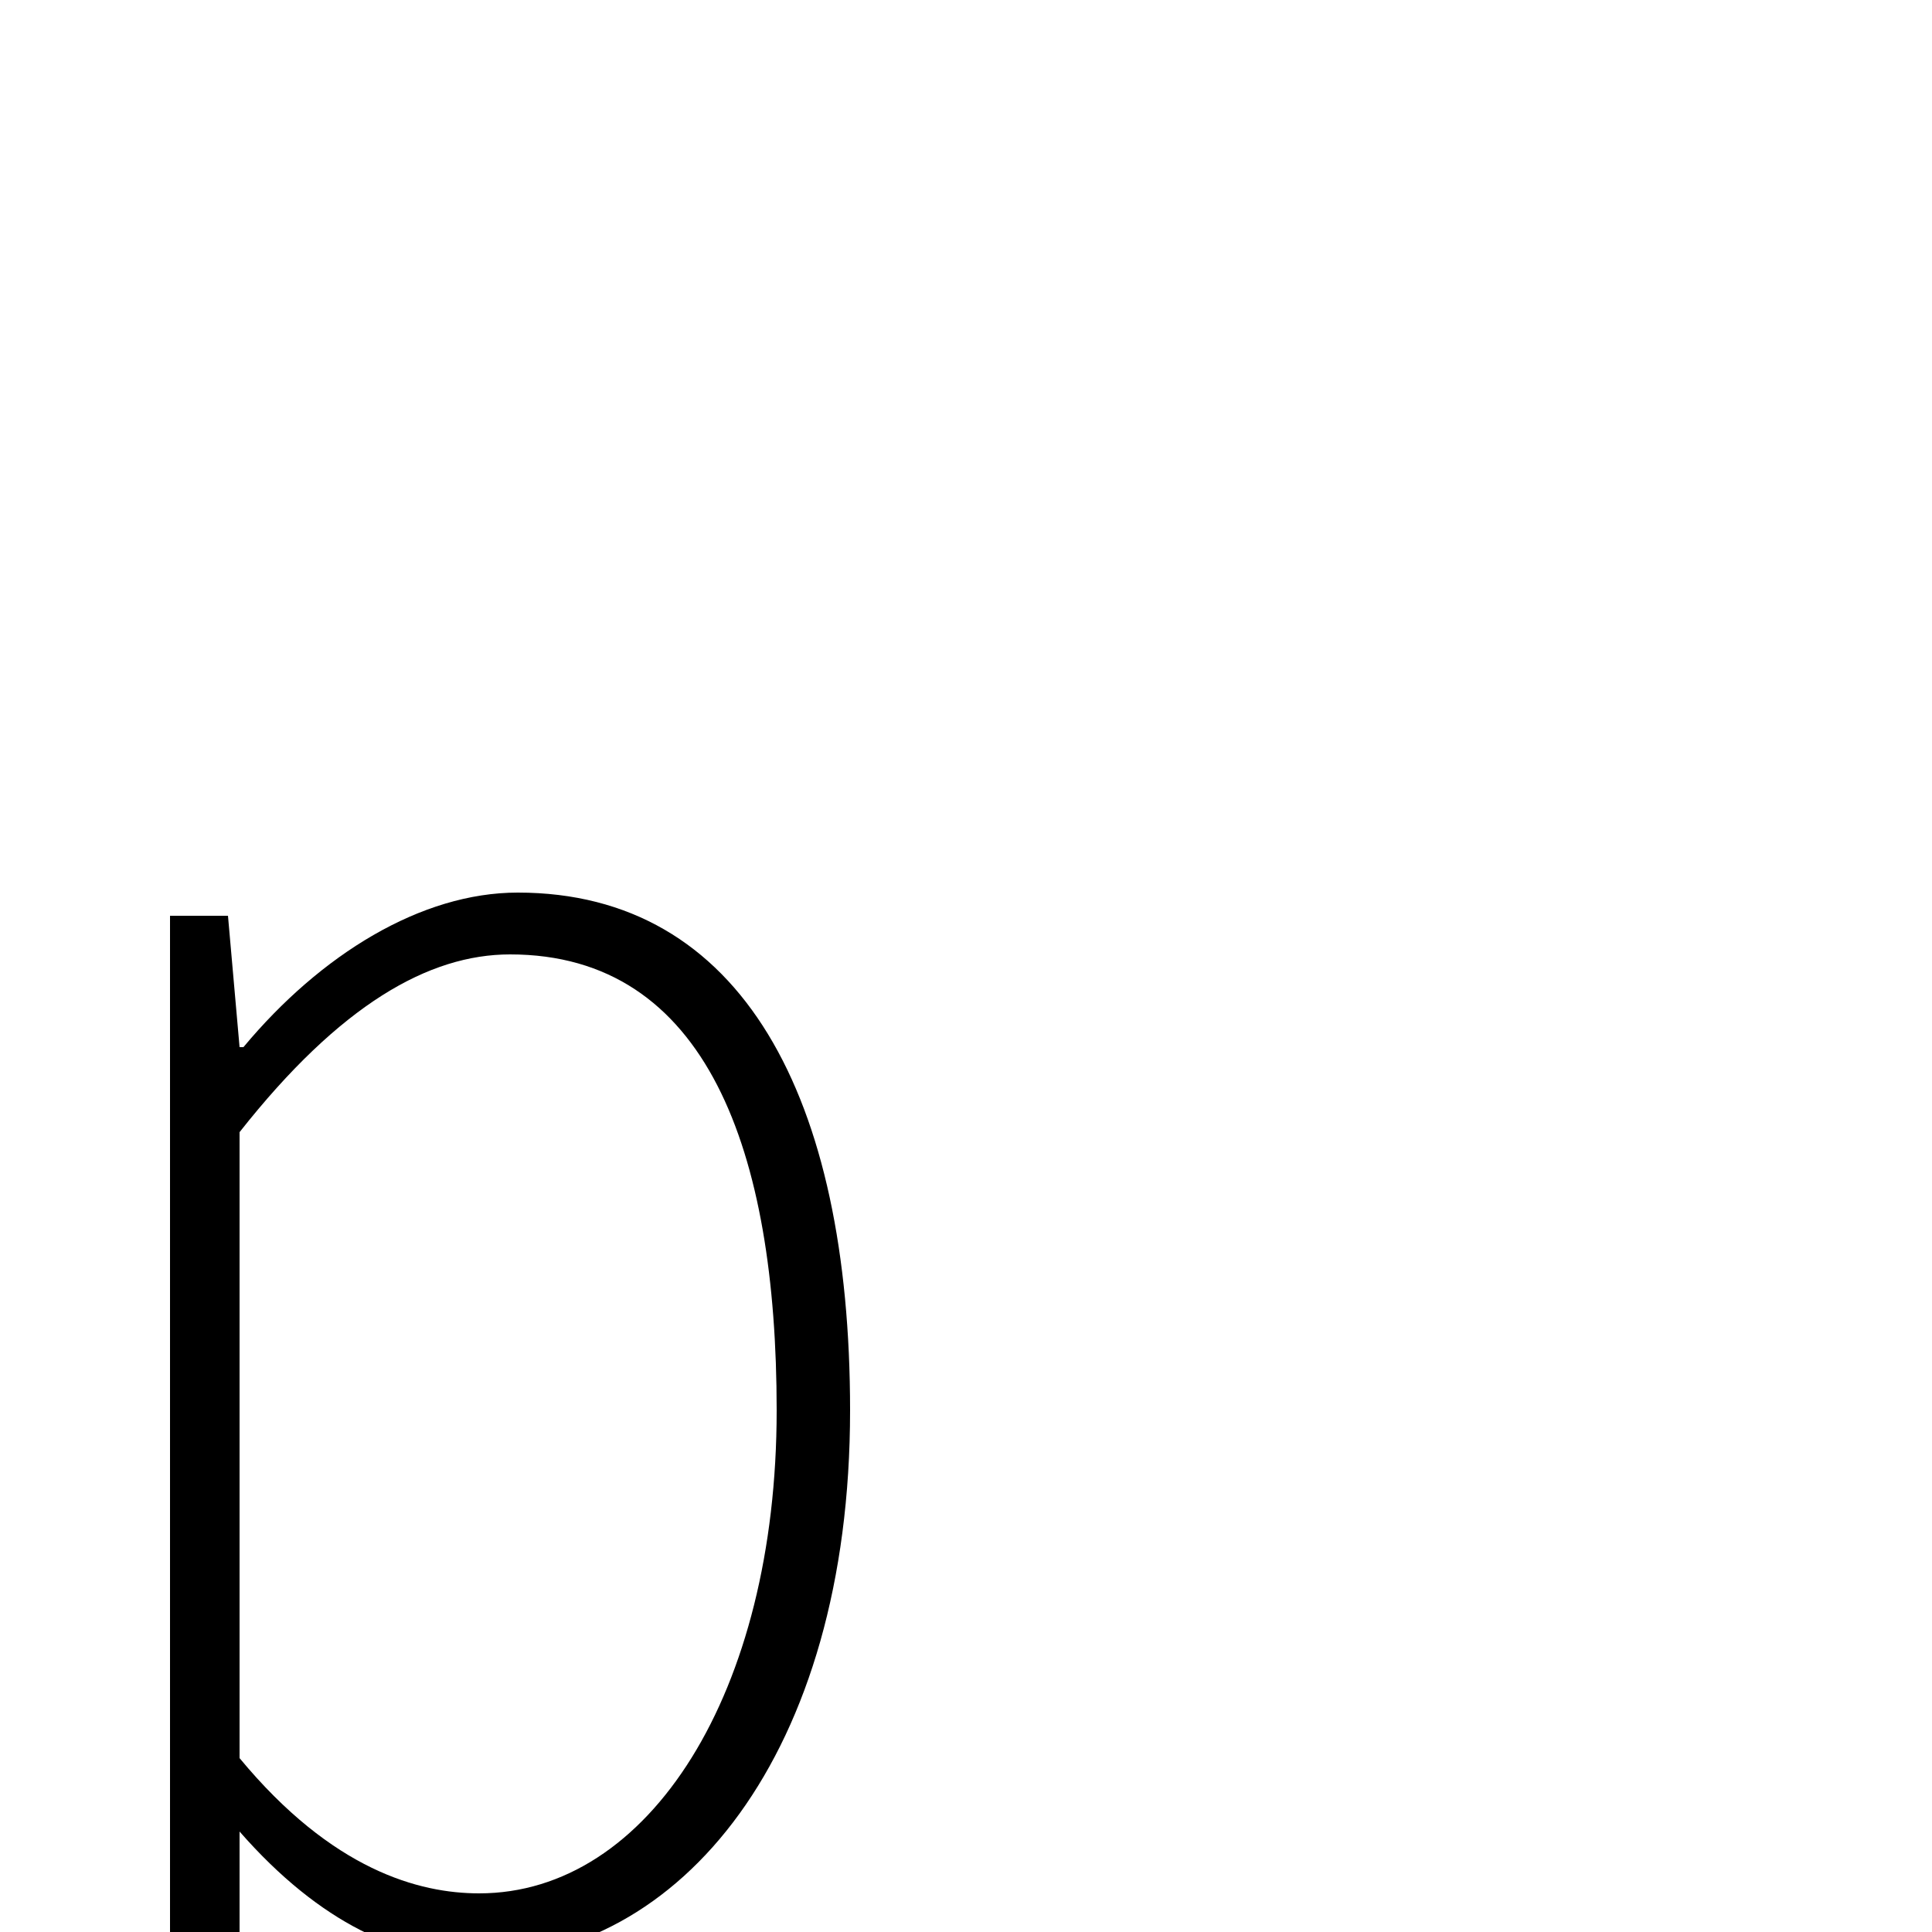 <svg xmlns="http://www.w3.org/2000/svg" viewBox="0 -1000 1000 1000">
	<path fill="#000000" d="M124 -414C176 -480 222 -506 264 -506C366 -506 402 -404 402 -270C402 -124 336 -20 248 -20C217 -20 172 -32 124 -90ZM88 224H124V-52C166 -4 208 14 246 14C352 14 440 -92 440 -270C440 -432 384 -538 268 -538C218 -538 166 -506 126 -458H124L118 -526H88Z"/>
</svg>